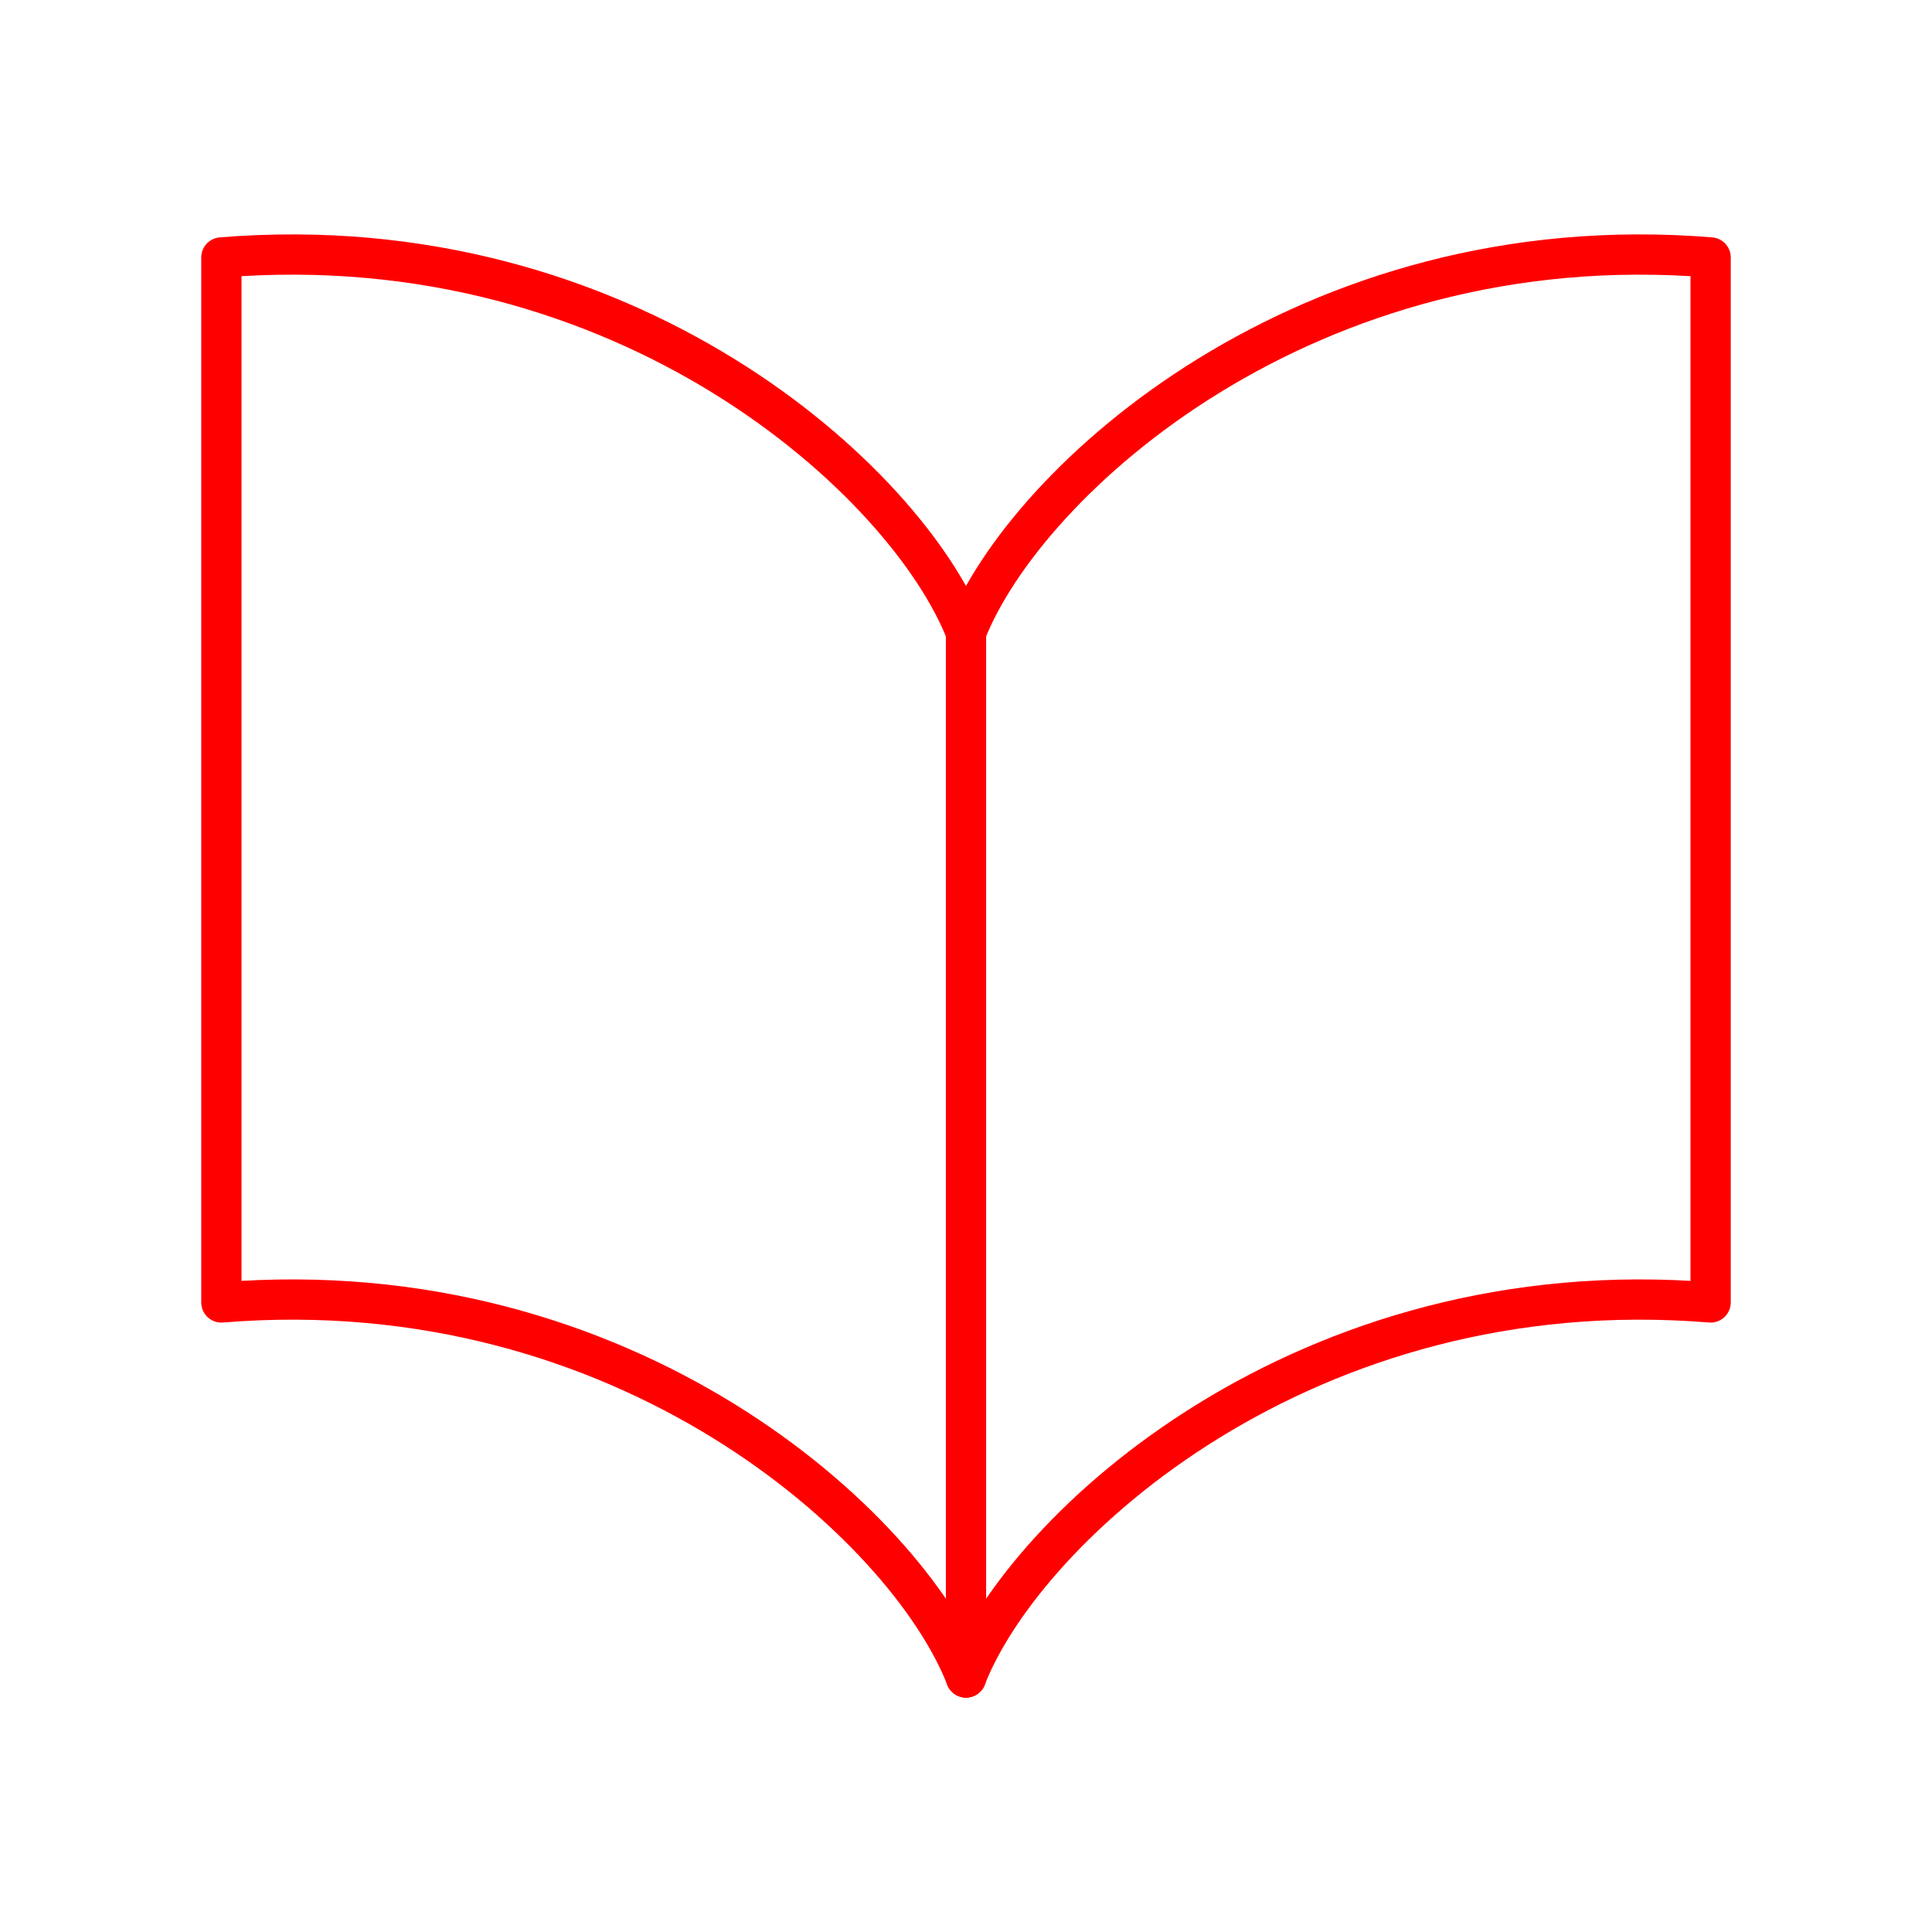 <svg xmlns="http://www.w3.org/2000/svg" viewBox="0 0 48 48"><defs><style>.a{fill:none;stroke:#ff0000;stroke-linecap:round;stroke-linejoin:round;}</style></defs><path class="a" d="M24,41.676C22.53,37.918,15.561,31.537,5.5,32.359V6.396C15.561,5.574,22.53,11.955,24,15.713"/><path class="a" d="M24,41.676c1.47-3.758,8.439-10.139,18.5-9.317V6.396C32.439,5.574,25.471,11.955,24,15.713"/><line class="a" x1="24" y1="15.713" x2="24" y2="41.676"/></svg>